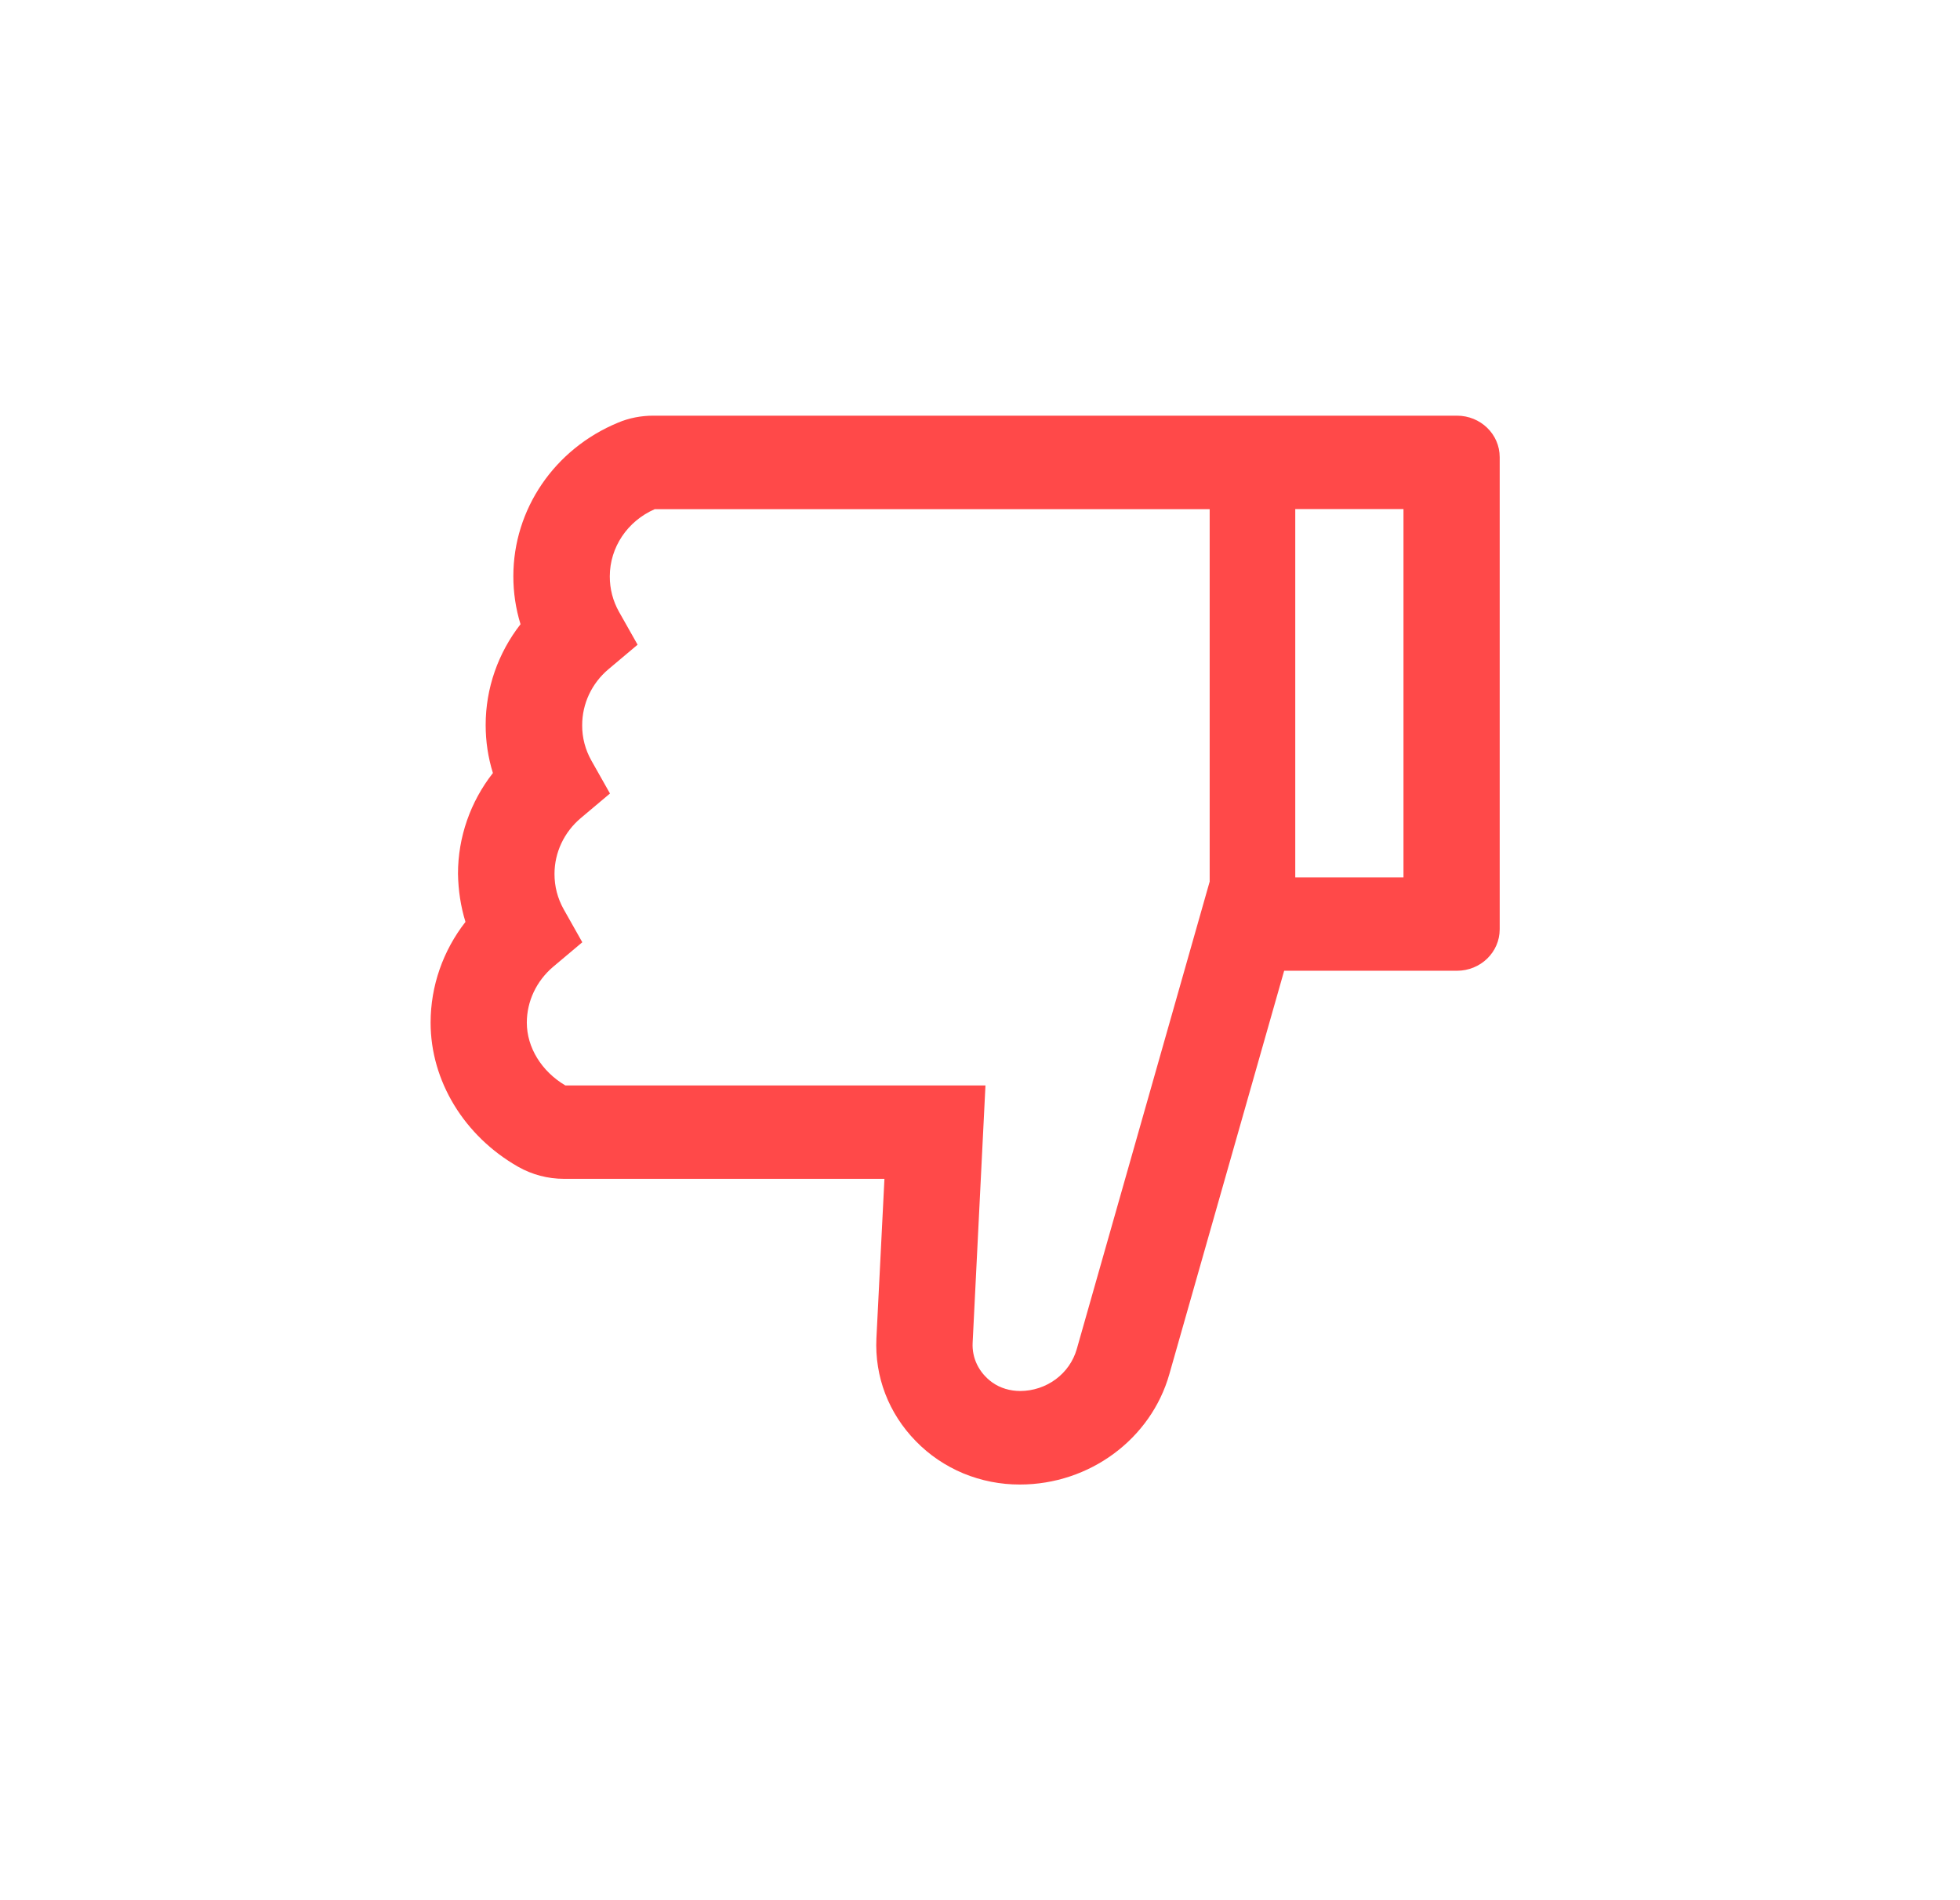 <svg width="33" height="32" viewBox="0 0 33 32" fill="none" xmlns="http://www.w3.org/2000/svg">
<path d="M7.837 15.525C7.459 16.01 7.25 16.604 7.25 17.222C7.25 18.203 7.815 19.131 8.724 19.649C8.958 19.782 9.224 19.852 9.495 19.852H14.891L14.756 22.536C14.725 23.185 14.961 23.801 15.42 24.27C15.645 24.502 15.917 24.686 16.218 24.812C16.52 24.937 16.845 25.001 17.172 25C18.343 25 19.378 24.235 19.688 23.141L21.621 16.348H24.53C24.928 16.348 25.25 16.036 25.25 15.649V7.699C25.25 7.312 24.928 7 24.53 7L11.001 7C10.794 7 10.591 7.039 10.405 7.118C9.334 7.561 8.643 8.577 8.643 9.704C8.643 9.979 8.683 10.25 8.764 10.512C8.386 10.997 8.177 11.591 8.177 12.209C8.177 12.485 8.217 12.755 8.299 13.018C7.92 13.502 7.711 14.097 7.711 14.715C7.716 14.99 7.756 15.263 7.837 15.525ZM23.63 8.573V14.776H21.808V8.573H23.63ZM9.311 16.283L9.804 15.868L9.491 15.313C9.388 15.13 9.335 14.925 9.336 14.717C9.336 14.356 9.498 14.014 9.777 13.778L10.27 13.363L9.957 12.808C9.854 12.625 9.8 12.42 9.802 12.211C9.802 11.851 9.963 11.508 10.242 11.272L10.735 10.857L10.422 10.303C10.319 10.12 10.266 9.915 10.267 9.706C10.267 9.217 10.564 8.776 11.023 8.575L20.367 8.575V14.846L18.129 22.72C18.071 22.922 17.947 23.1 17.776 23.227C17.604 23.354 17.395 23.424 17.179 23.425C17.008 23.425 16.84 23.377 16.704 23.279C16.482 23.117 16.363 22.873 16.376 22.613L16.592 18.279L9.518 18.279C9.117 18.041 8.87 17.639 8.87 17.222C8.87 16.862 9.032 16.521 9.311 16.283Z" fill="#FF4949"/>
</svg>
